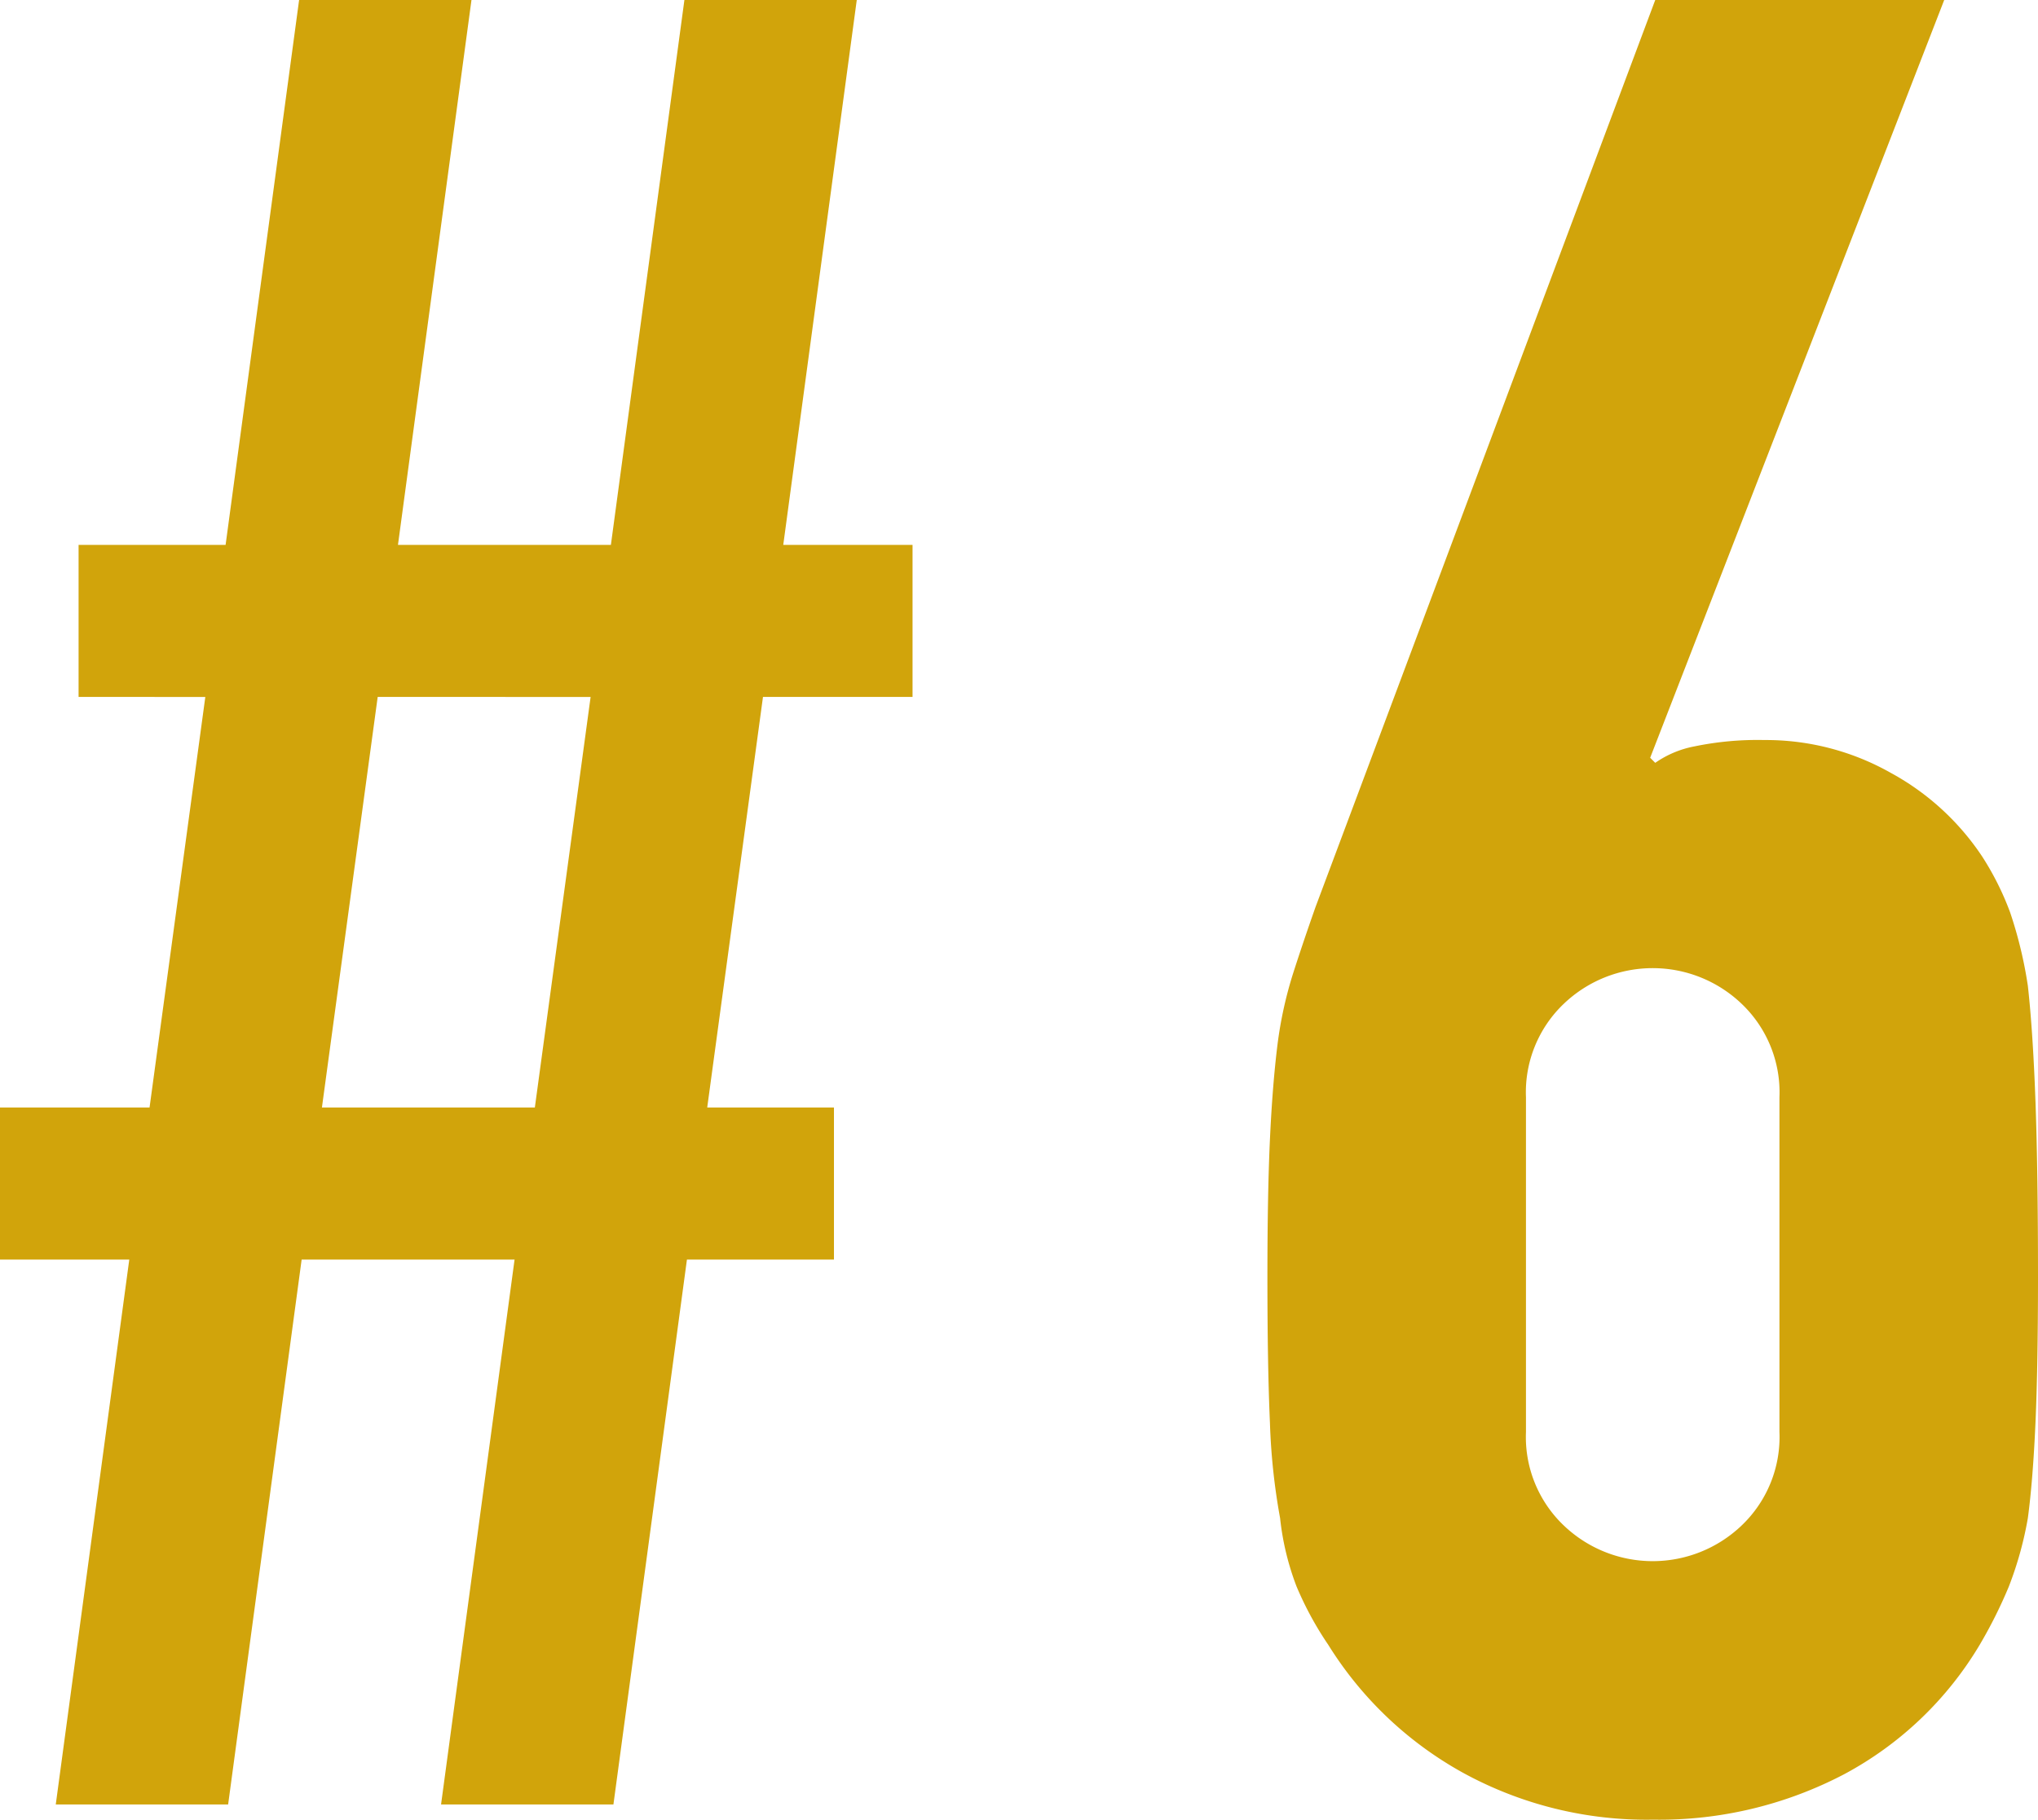 <svg xmlns="http://www.w3.org/2000/svg" width="24.12" height="21.54" viewBox="0 0 24.12 21.54">
  <path id="パス_7527" data-name="パス 7527" d="M5.4,21l.87-6.45H3.75L2.88,21H.84l.87-6.45H.18v-1.8H1.95l.66-4.86H1.11V6.09H2.85L3.72-.36H5.76L4.89,6.09H7.41L8.28-.36h2.04L9.45,6.09h1.53v1.8H9.21l-.66,4.86h1.5v1.8H8.31L7.44,21Zm1.11-8.25.66-4.86H4.65l-.66,4.86ZM23.19-.36,19.71,8.61l.06.06a1.2,1.2,0,0,1,.465-.195A3.68,3.68,0,0,1,21.06,8.4a3,3,0,0,1,1.5.39,3.044,3.044,0,0,1,1.08.99,3.39,3.39,0,0,1,.33.66,5.054,5.054,0,0,1,.21.87q.06.54.09,1.365t.03,2.085q0,1.05-.03,1.725t-.09,1.125a4.216,4.216,0,0,1-.225.81,5.543,5.543,0,0,1-.345.69,4.138,4.138,0,0,1-1.6,1.53,4.709,4.709,0,0,1-2.265.54,4.521,4.521,0,0,1-2.25-.555A4.36,4.36,0,0,1,15.9,19.11a3.957,3.957,0,0,1-.375-.69,3.207,3.207,0,0,1-.195-.81,7.6,7.6,0,0,1-.12-1.125q-.03-.675-.03-1.725,0-.99.03-1.635T15.3,12a4.782,4.782,0,0,1,.18-.825q.12-.375.27-.8L19.77-.36ZM21.24,12.63a1.447,1.447,0,0,0-.45-1.11,1.523,1.523,0,0,0-2.1,0,1.447,1.447,0,0,0-.45,1.11v3.96a1.447,1.447,0,0,0,.45,1.11,1.523,1.523,0,0,0,2.1,0,1.447,1.447,0,0,0,.45-1.11Z" transform="translate(-0.18 0.36)" fill="#d1a40b"/>
</svg>
